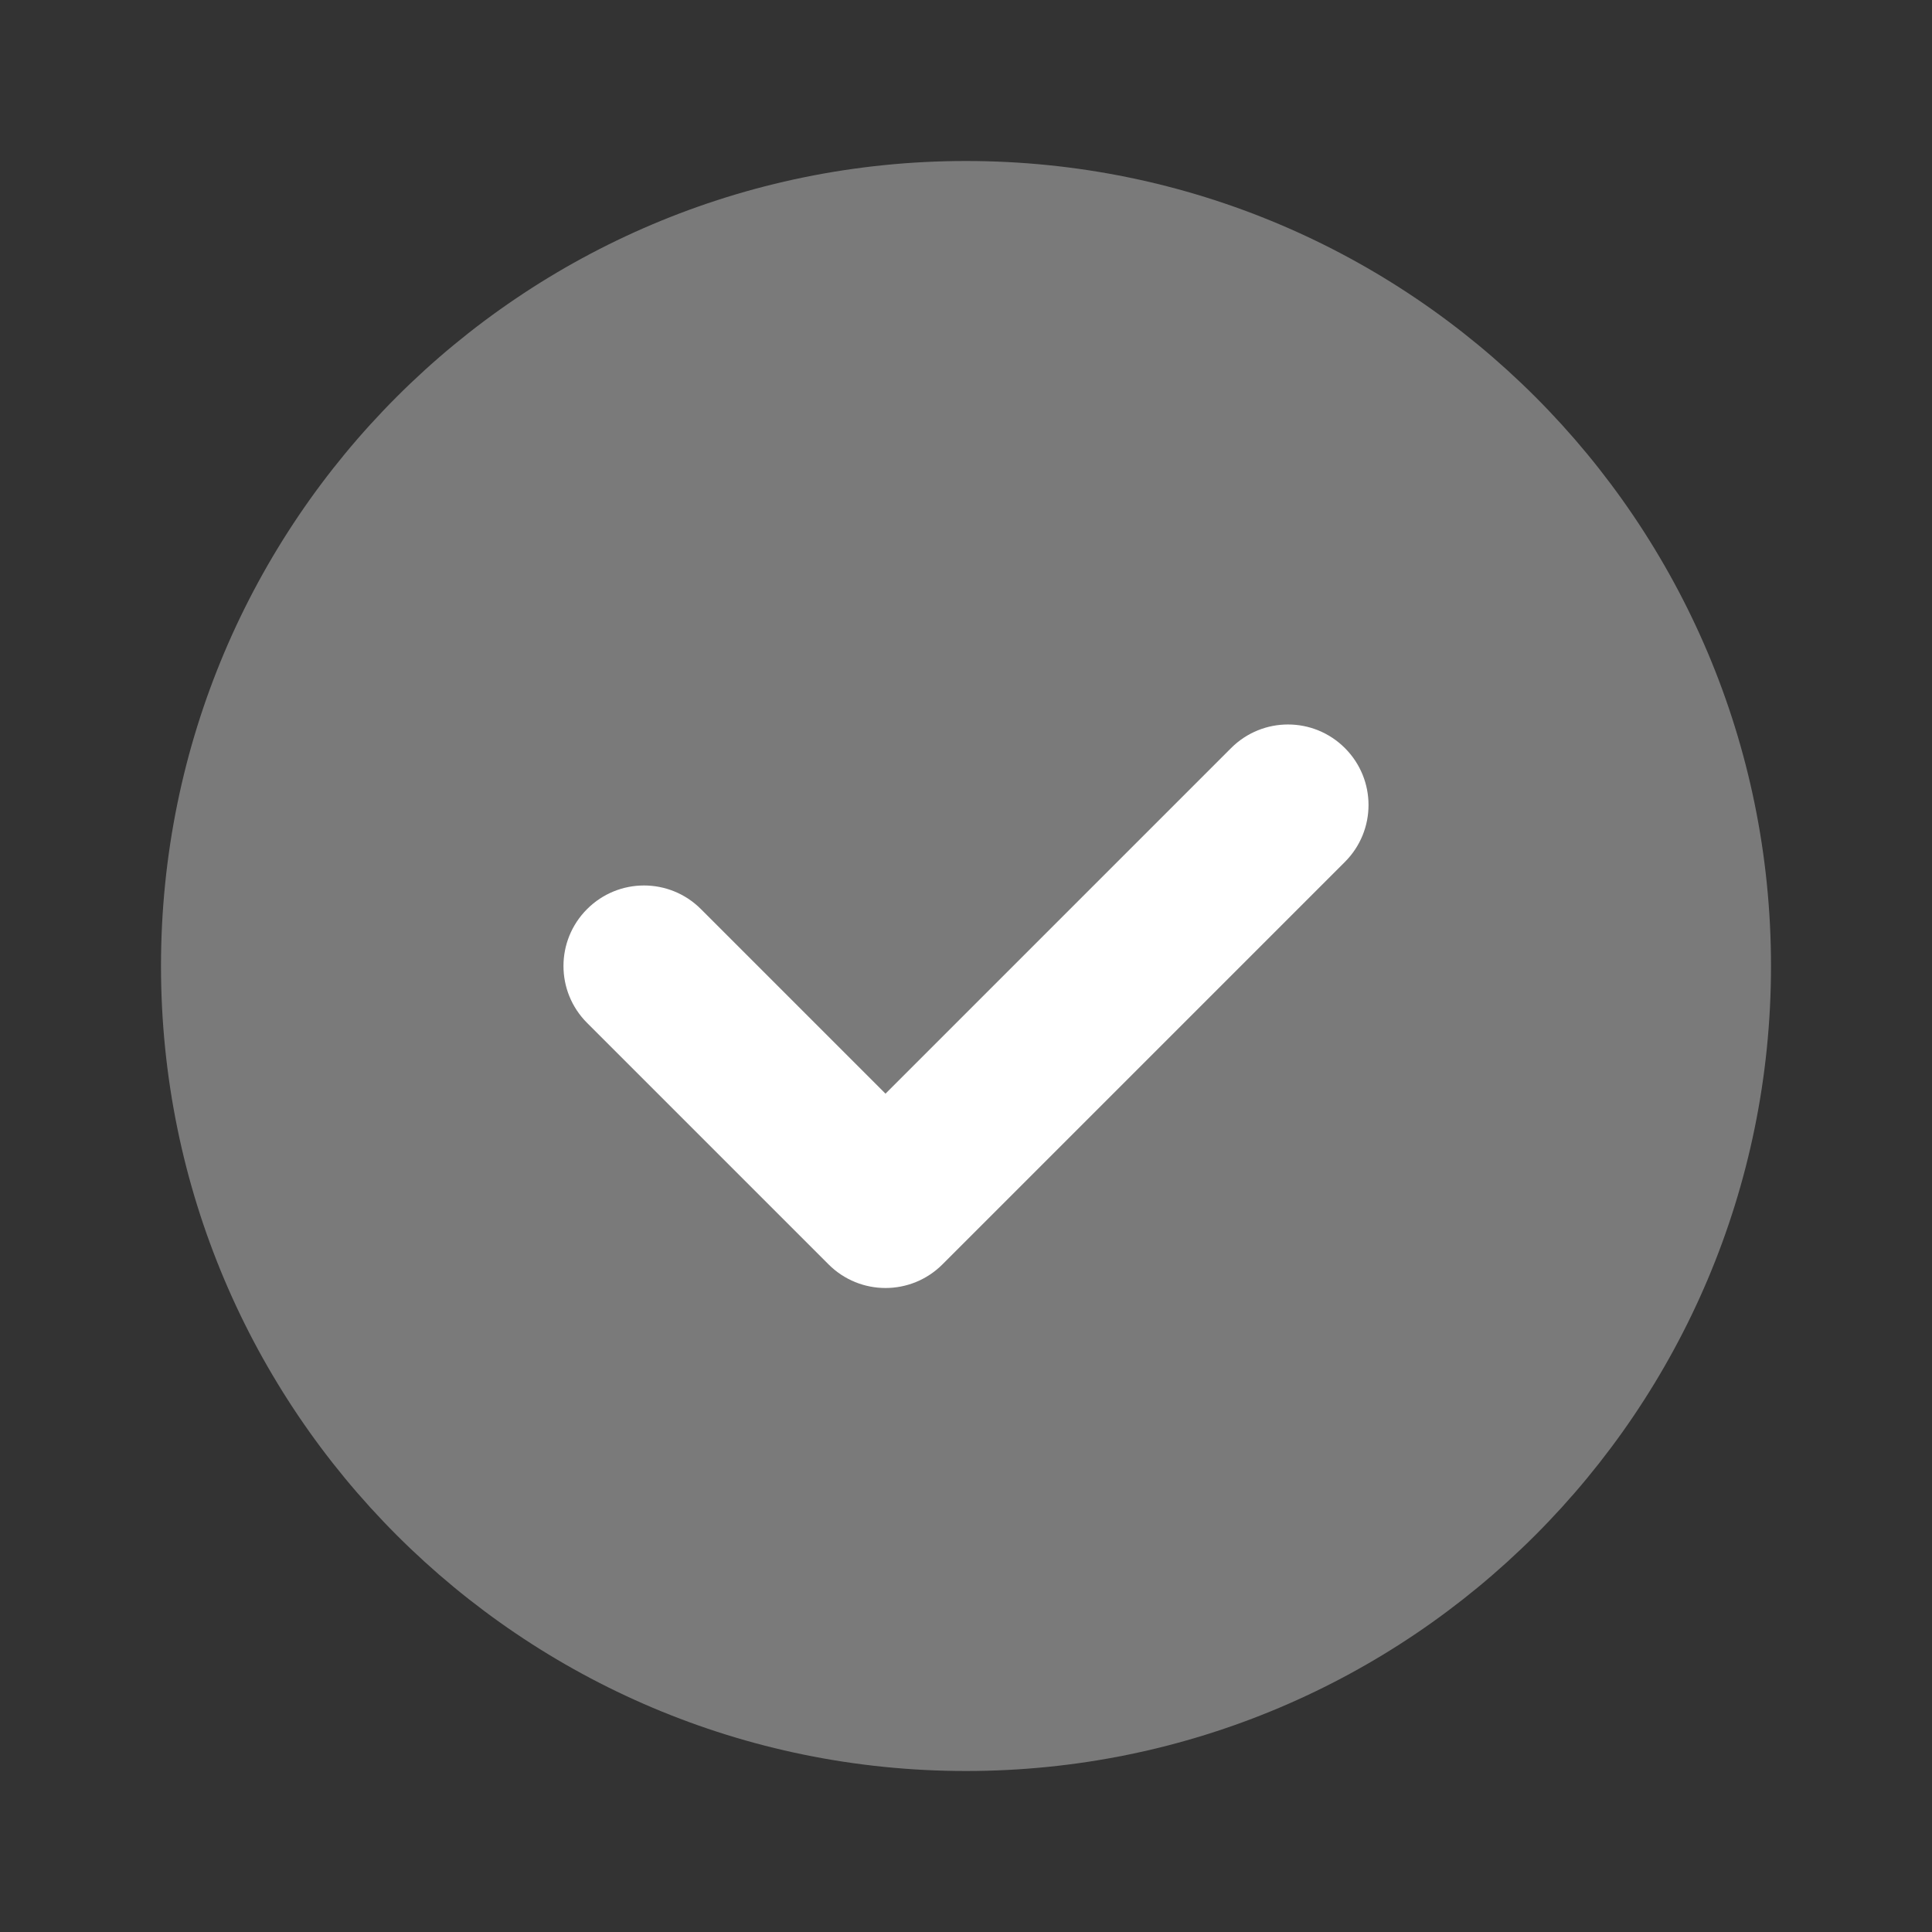 <svg width="24" height="24" viewBox="0 0 24 24" fill="none" xmlns="http://www.w3.org/2000/svg">
<rect x="0" y="0" width="24" height="24" fill="#333333" stroke="none"/>
<path opacity="0.35" d="M12 22C17.523 22 22 17.523 22 12C22 6.477 17.523 2 12 2C6.477 2 2 6.477 2 12C2 17.523 6.477 22 12 22Z" fill="white"/>
<path d="M11 16C10.744 16 10.488 15.902 10.293 15.707L7.293 12.707C6.902 12.316 6.902 11.684 7.293 11.293C7.684 10.902 8.316 10.902 8.707 11.293L11 13.586L15.293 9.293C15.684 8.902 16.316 8.902 16.707 9.293C17.098 9.684 17.098 10.316 16.707 10.707L11.707 15.707C11.512 15.902 11.256 16 11 16Z" fill="white"/>
</svg>
